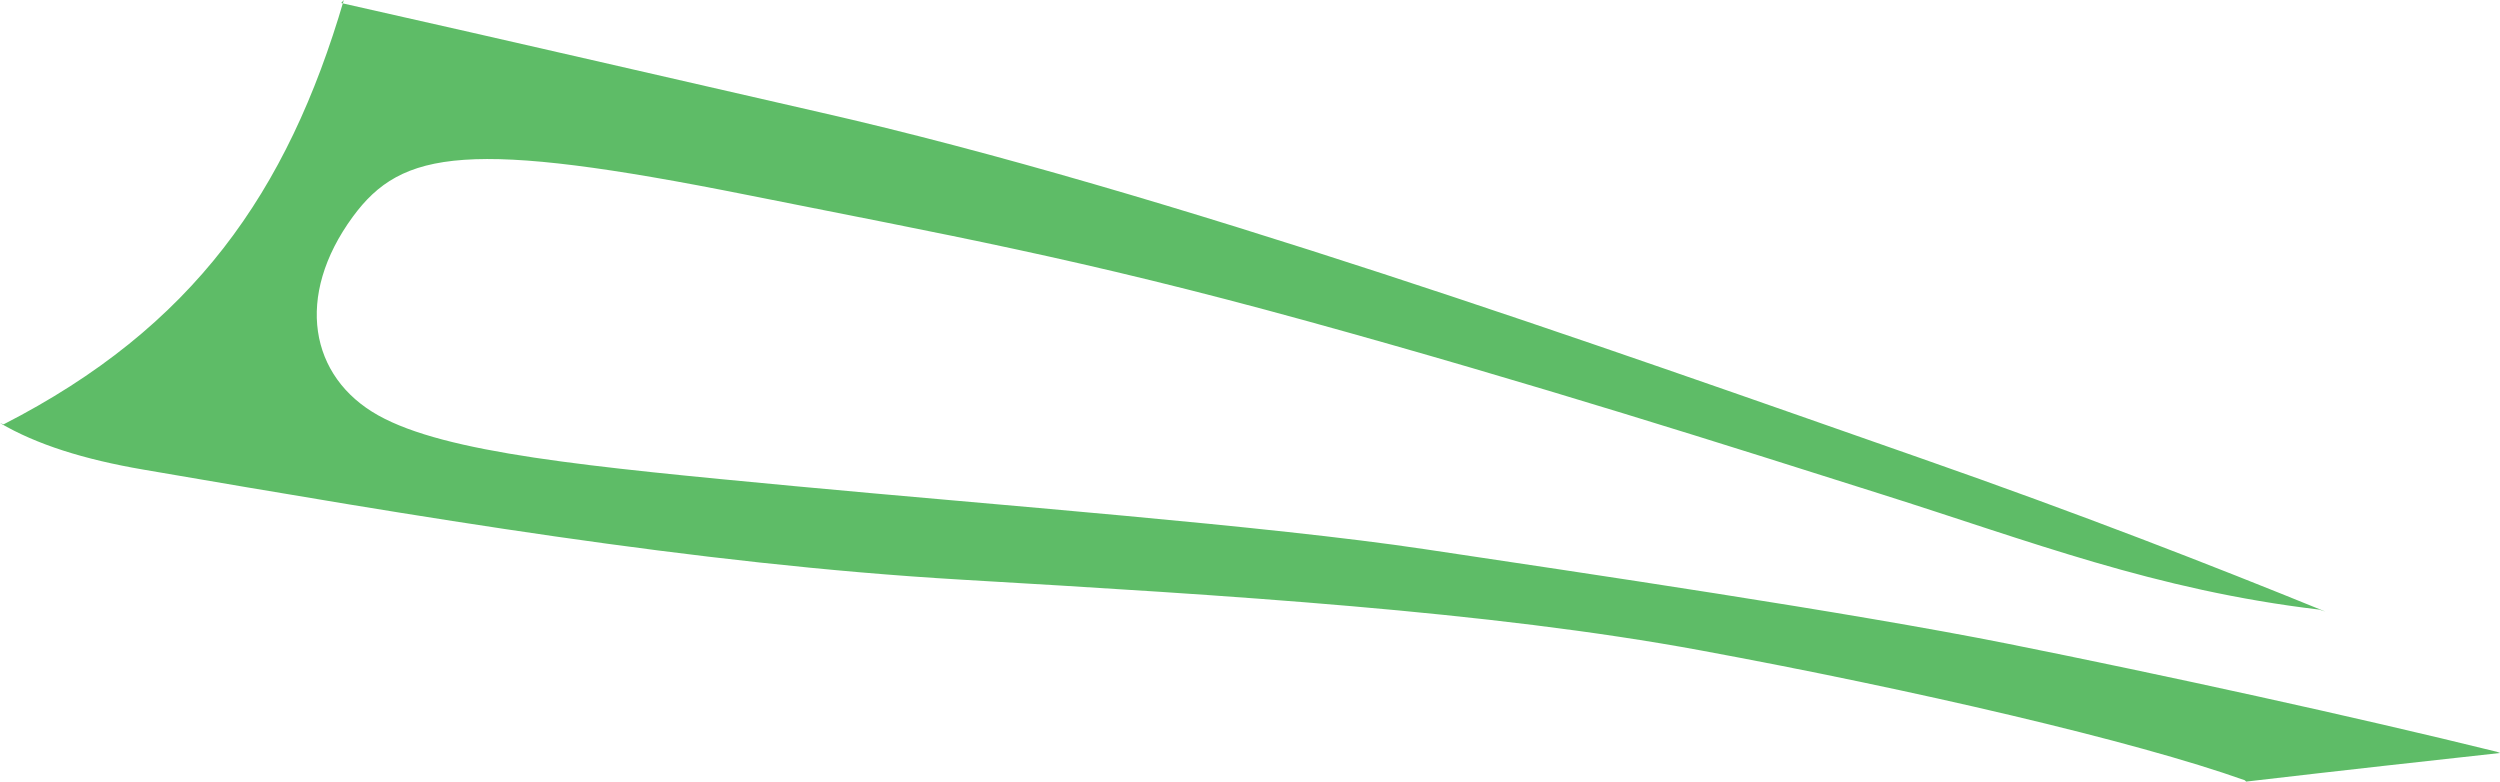 <?xml version="1.0" encoding="iso-8859-1"?>
<!-- Generator: Adobe Illustrator 16.0.0, SVG Export Plug-In . SVG Version: 6.00 Build 0)  -->
<!DOCTYPE svg PUBLIC "-//W3C//DTD SVG 1.1//EN" "http://www.w3.org/Graphics/SVG/1.1/DTD/svg11.dtd">
<svg version="1.1" id="Layer_1" xmlns="http://www.w3.org/2000/svg" xmlns:xlink="http://www.w3.org/1999/xlink" x="0px" y="0px"
	 width="26.481px" height="8.279px" viewBox="0 0 26.481 8.279" style="enable-background:new 0 0 26.481 8.279;"
	 xml:space="preserve">
<path style="fill:#5EBC67;" d="M26.447,7.963c-1.521-0.375-3.521-0.812-5.188-1.146c-1.667-0.333-4.5-0.75-6.168-1
	c-1.667-0.25-4.586-0.471-6.667-0.667c-2.208-0.208-3.7-0.35-4.417-0.75C3.28,3.994,3.12,3.138,3.737,2.296
	c0.521-0.71,1.224-0.822,4.188-0.229c2.083,0.417,3.5,0.667,5.917,1.333c2.418,0.667,4.501,1.333,6.084,1.834
	c1.584,0.5,2.899,1.016,4.639,1.223l0.066,0.021c-1.215-0.495-2.597-1.033-4.276-1.621c-3.333-1.167-8-2.833-11.667-3.667
	C7.271,0.867,5.466,0.448,3.614,0.032L3.642,0C3.045,2.04,2.042,3.469,0.038,4.495L0,4.481c0.387,0.227,0.888,0.385,1.517,0.493
	c2.917,0.5,5.833,1,8.667,1.166s5.584,0.334,7.834,0.75s4.594,0.959,5.76,1.375l0.014,0.014c1.055-0.123,1.934-0.22,2.69-0.303
	L26.447,7.963z"/>
</svg>
